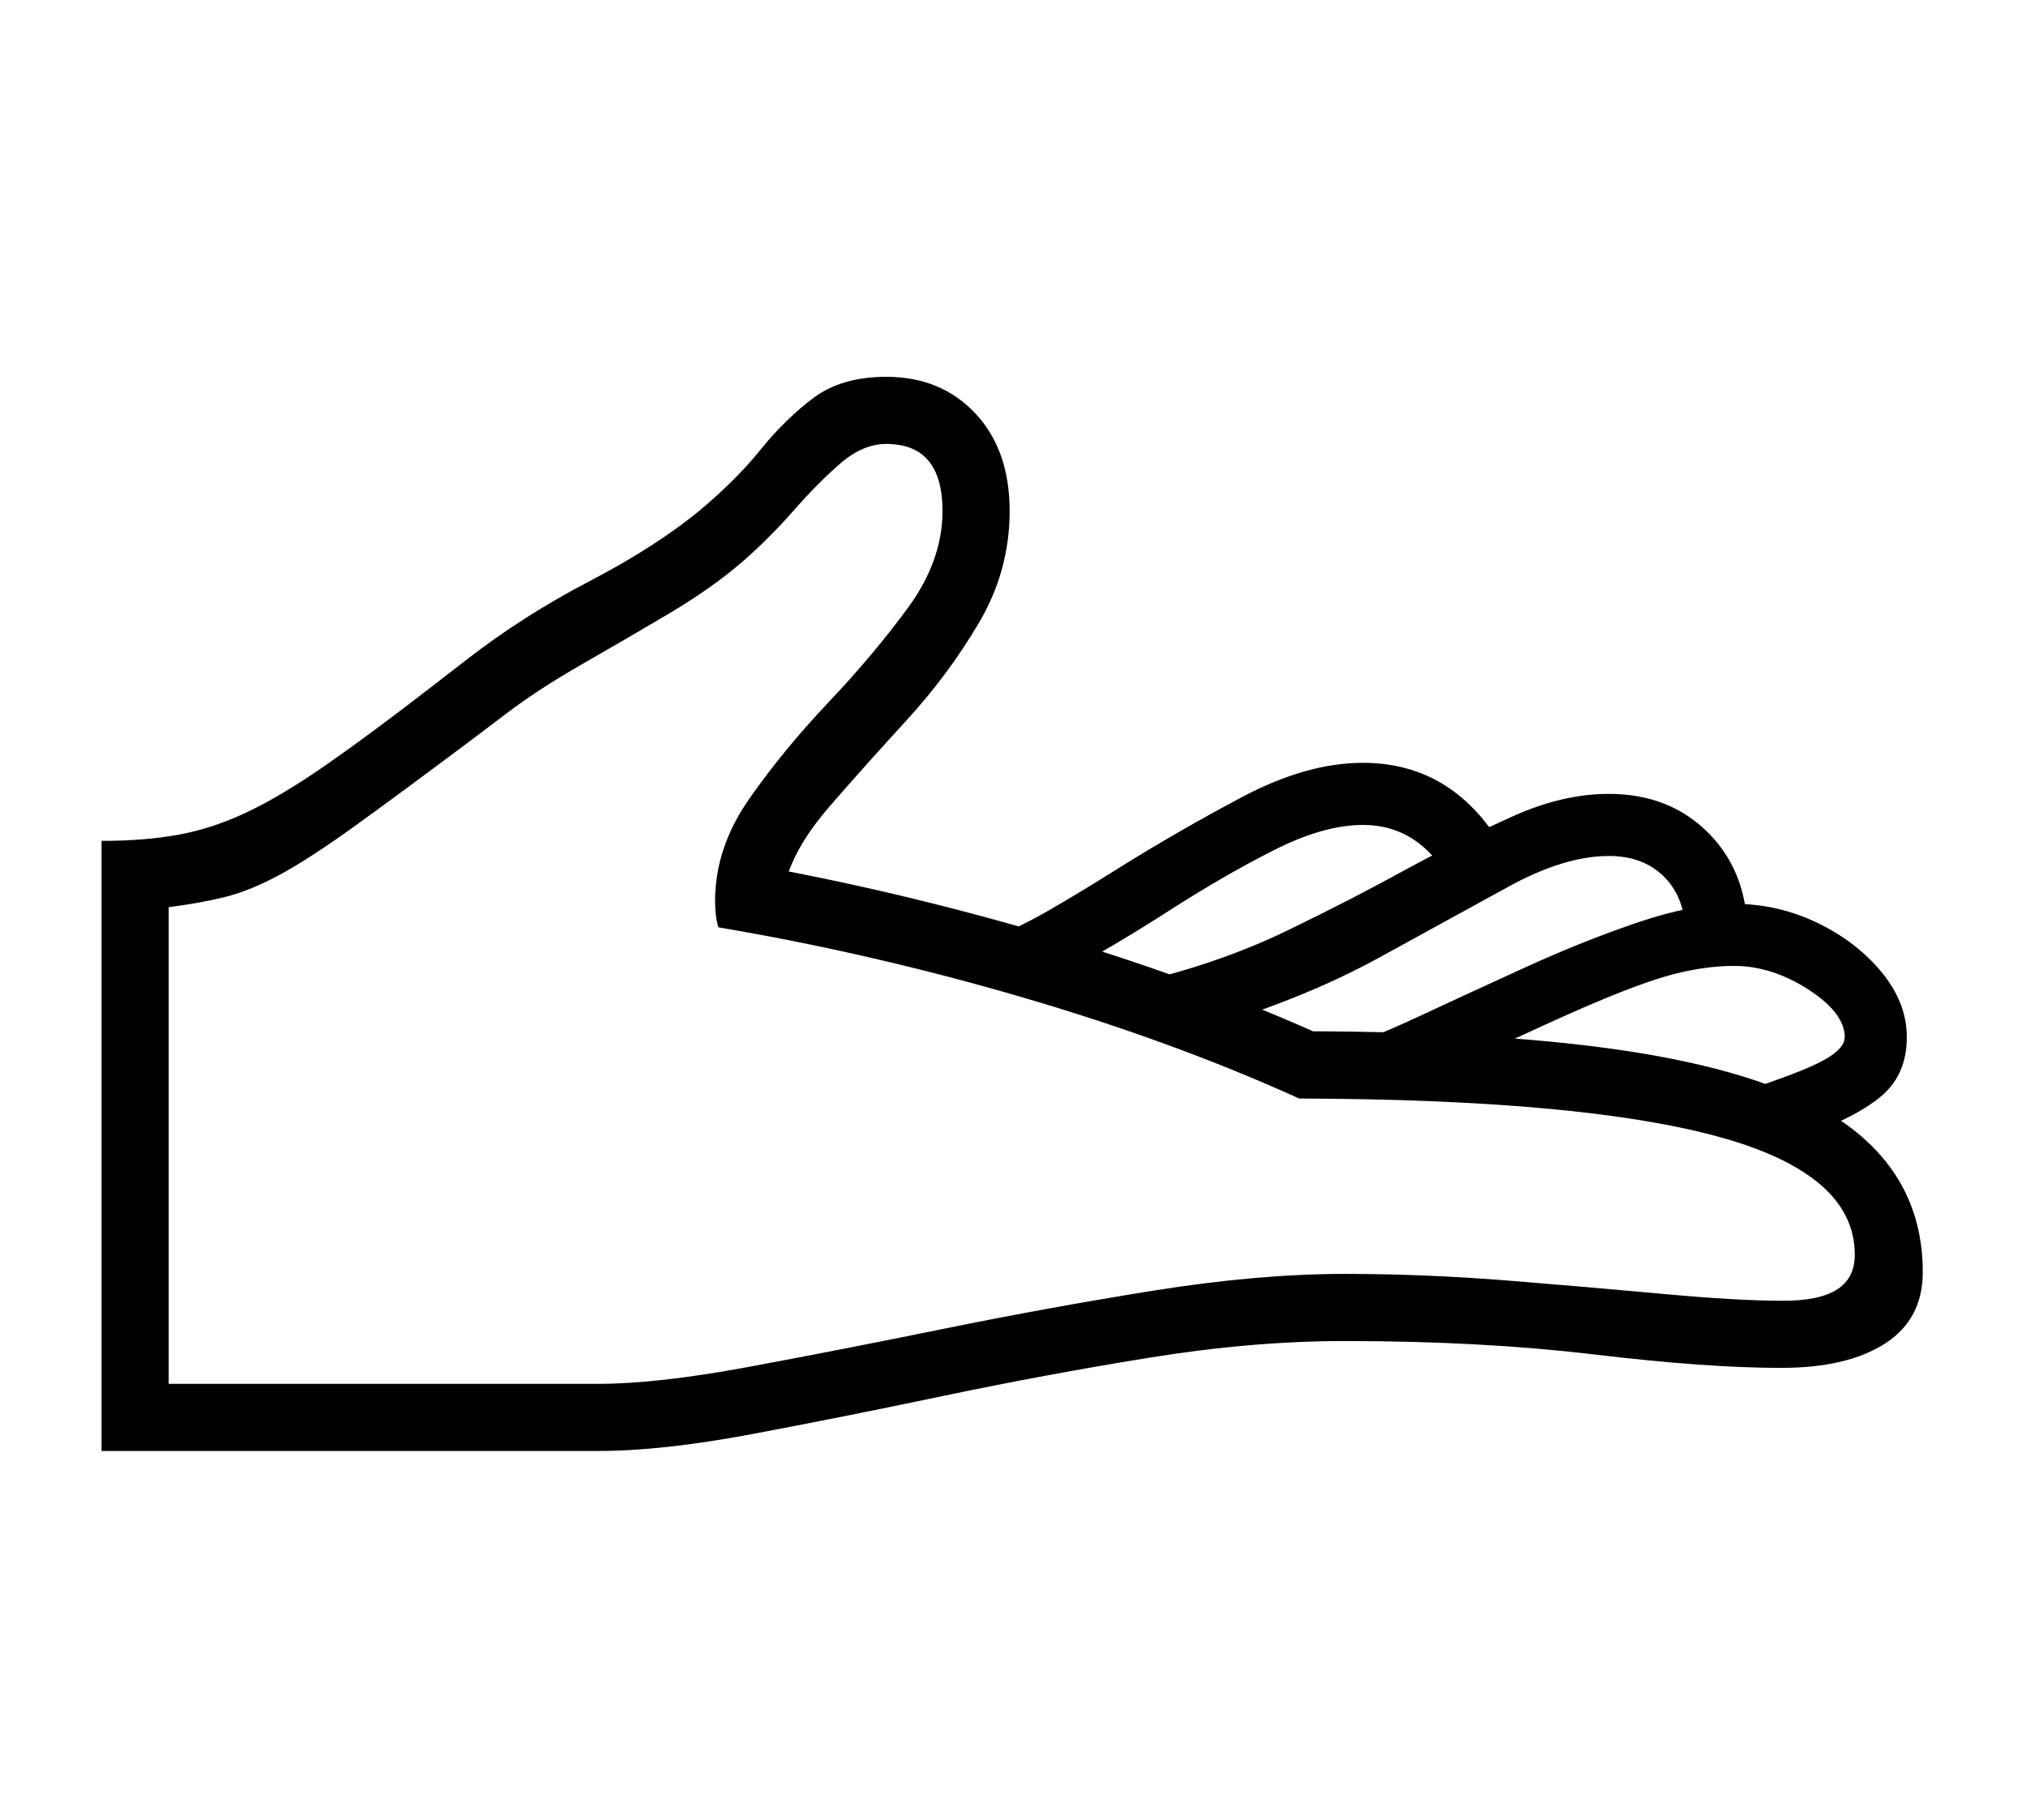 <?xml version="1.0" standalone="no"?>
<!DOCTYPE svg PUBLIC "-//W3C//DTD SVG 1.1//EN" "http://www.w3.org/Graphics/SVG/1.1/DTD/svg11.dtd">
<svg xmlns="http://www.w3.org/2000/svg" xmlns:xlink="http://www.w3.org/1999/xlink" version="1.1"
   viewBox="94 -151 2414 2169">
   <path fill="currentColor"
      d="M215 1578v-727q52 0 92.5 -7.5t81.5 -27t93.5 -56t127.5 -94.5l40 -31q67 -52 146.5 -93.5t131.5 -84.5q43 -36 72.5 -72.5t63 -61.5t86.5 -25q65 0 106 43.5t41 116.5q0 71 -36.5 133t-86.5 116.5t-92 103t-53 92.5l-24 -21q178 33 352.5 85.5t323.5 120.5l-75 -10
q281 -2 452 27.5t249 93.5t78 166q0 56 -45 85t-124 29q-88 0 -222.5 -16t-297.5 -16q-110 0 -233.5 20t-245 45.5t-228 45.5t-182.5 20h-592zM295 1498h512q70 0 178 -20t233 -45.5t250 -45.5t228 -20q96 0 195.5 8t186 16t141.5 8q43 0 64 -13.5t21 -41.5
q0 -96 -162.5 -140.5t-499.5 -45.5q-150 -68 -329.5 -120.5t-362.5 -83.5q-4 -13 -4 -31q0 -64 41 -122.5t94.5 -115t94.5 -112.5t41 -115q0 -80 -67 -80q-28 0 -55 23.5t-55.5 56t-60.5 60.5q-37 32 -88.5 62.5t-103 60t-88.5 57.5l-41 31q-88 66 -141.5 104.5t-88.5 57.5
t-64.5 26.5t-68.5 12.5v568zM1359 1010l-86 -42q32 -12 69.5 -33.5t83.5 -50.5q72 -45 148.5 -85.5t143.5 -40.5q110 0 170 107l-64 37q-38 -70 -106 -70q-47 0 -107 30.5t-124.5 72t-127.5 75.5zM1535 1073l-82 -54q96 -23 174.5 -61t145.5 -75q65 -35 124 -61.5t114 -26.5
q73 0 119.5 47.5t45.5 122.5h-74q1 -44 -24 -70t-67 -26q-53 0 -119.5 36.5t-154 84.5t-202.5 83zM2239 1205l-85 -50q56 -18 85.5 -30t41 -21.5t11.5 -18.5q0 -29 -43.5 -57t-88.5 -28q-34 0 -72.5 10t-107.5 40t-196 91l-98 -41q39 -12 99 -40t128 -59t133 -53t114 -22
q52 0 99 22.5t77 59t30 77.5q0 43 -28.5 68.5t-98.5 51.5z" />
</svg>